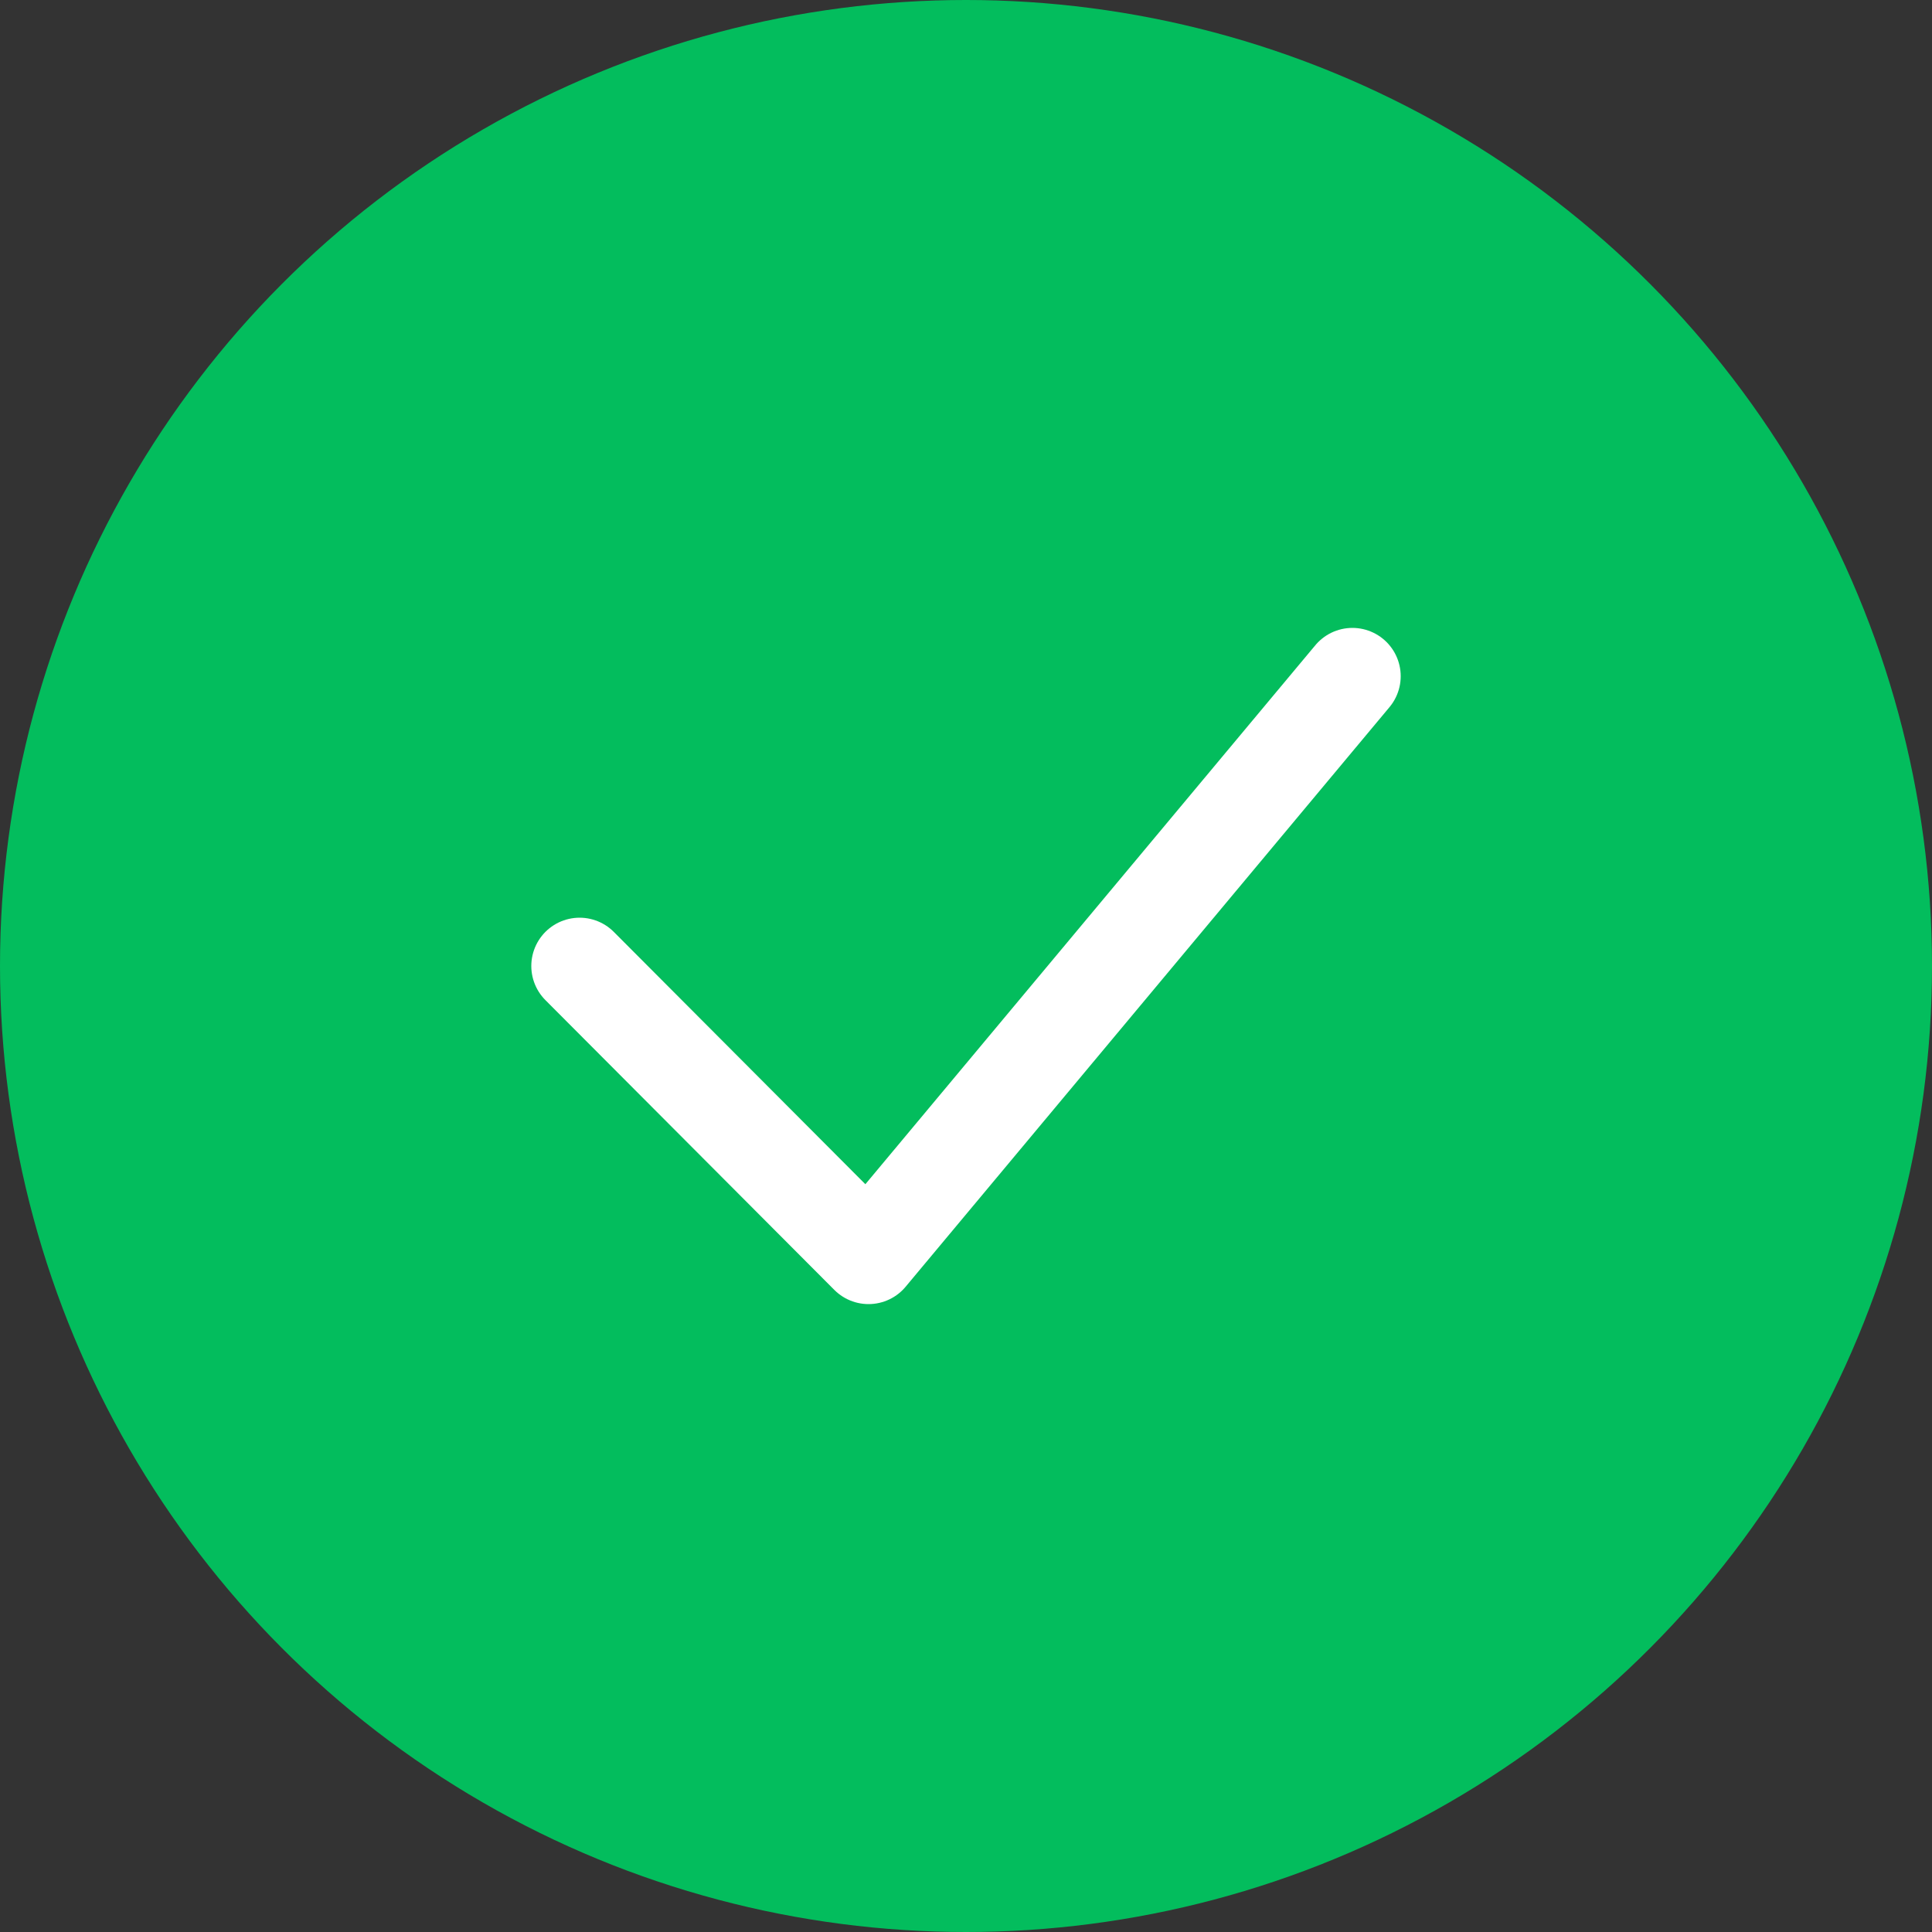 <svg width="20" height="20" viewBox="0 0 20 20" fill="none" xmlns="http://www.w3.org/2000/svg">
<rect x="0" y="0" width="20" height="20" fill="#333333" stroke="none"/>
<circle cx="10" cy="10" r="10" fill="#03BD5D"/>
<path d="M14 7L8.991 13L6 10" stroke="white" stroke-linecap="round" stroke-linejoin="round"/>
</svg>
